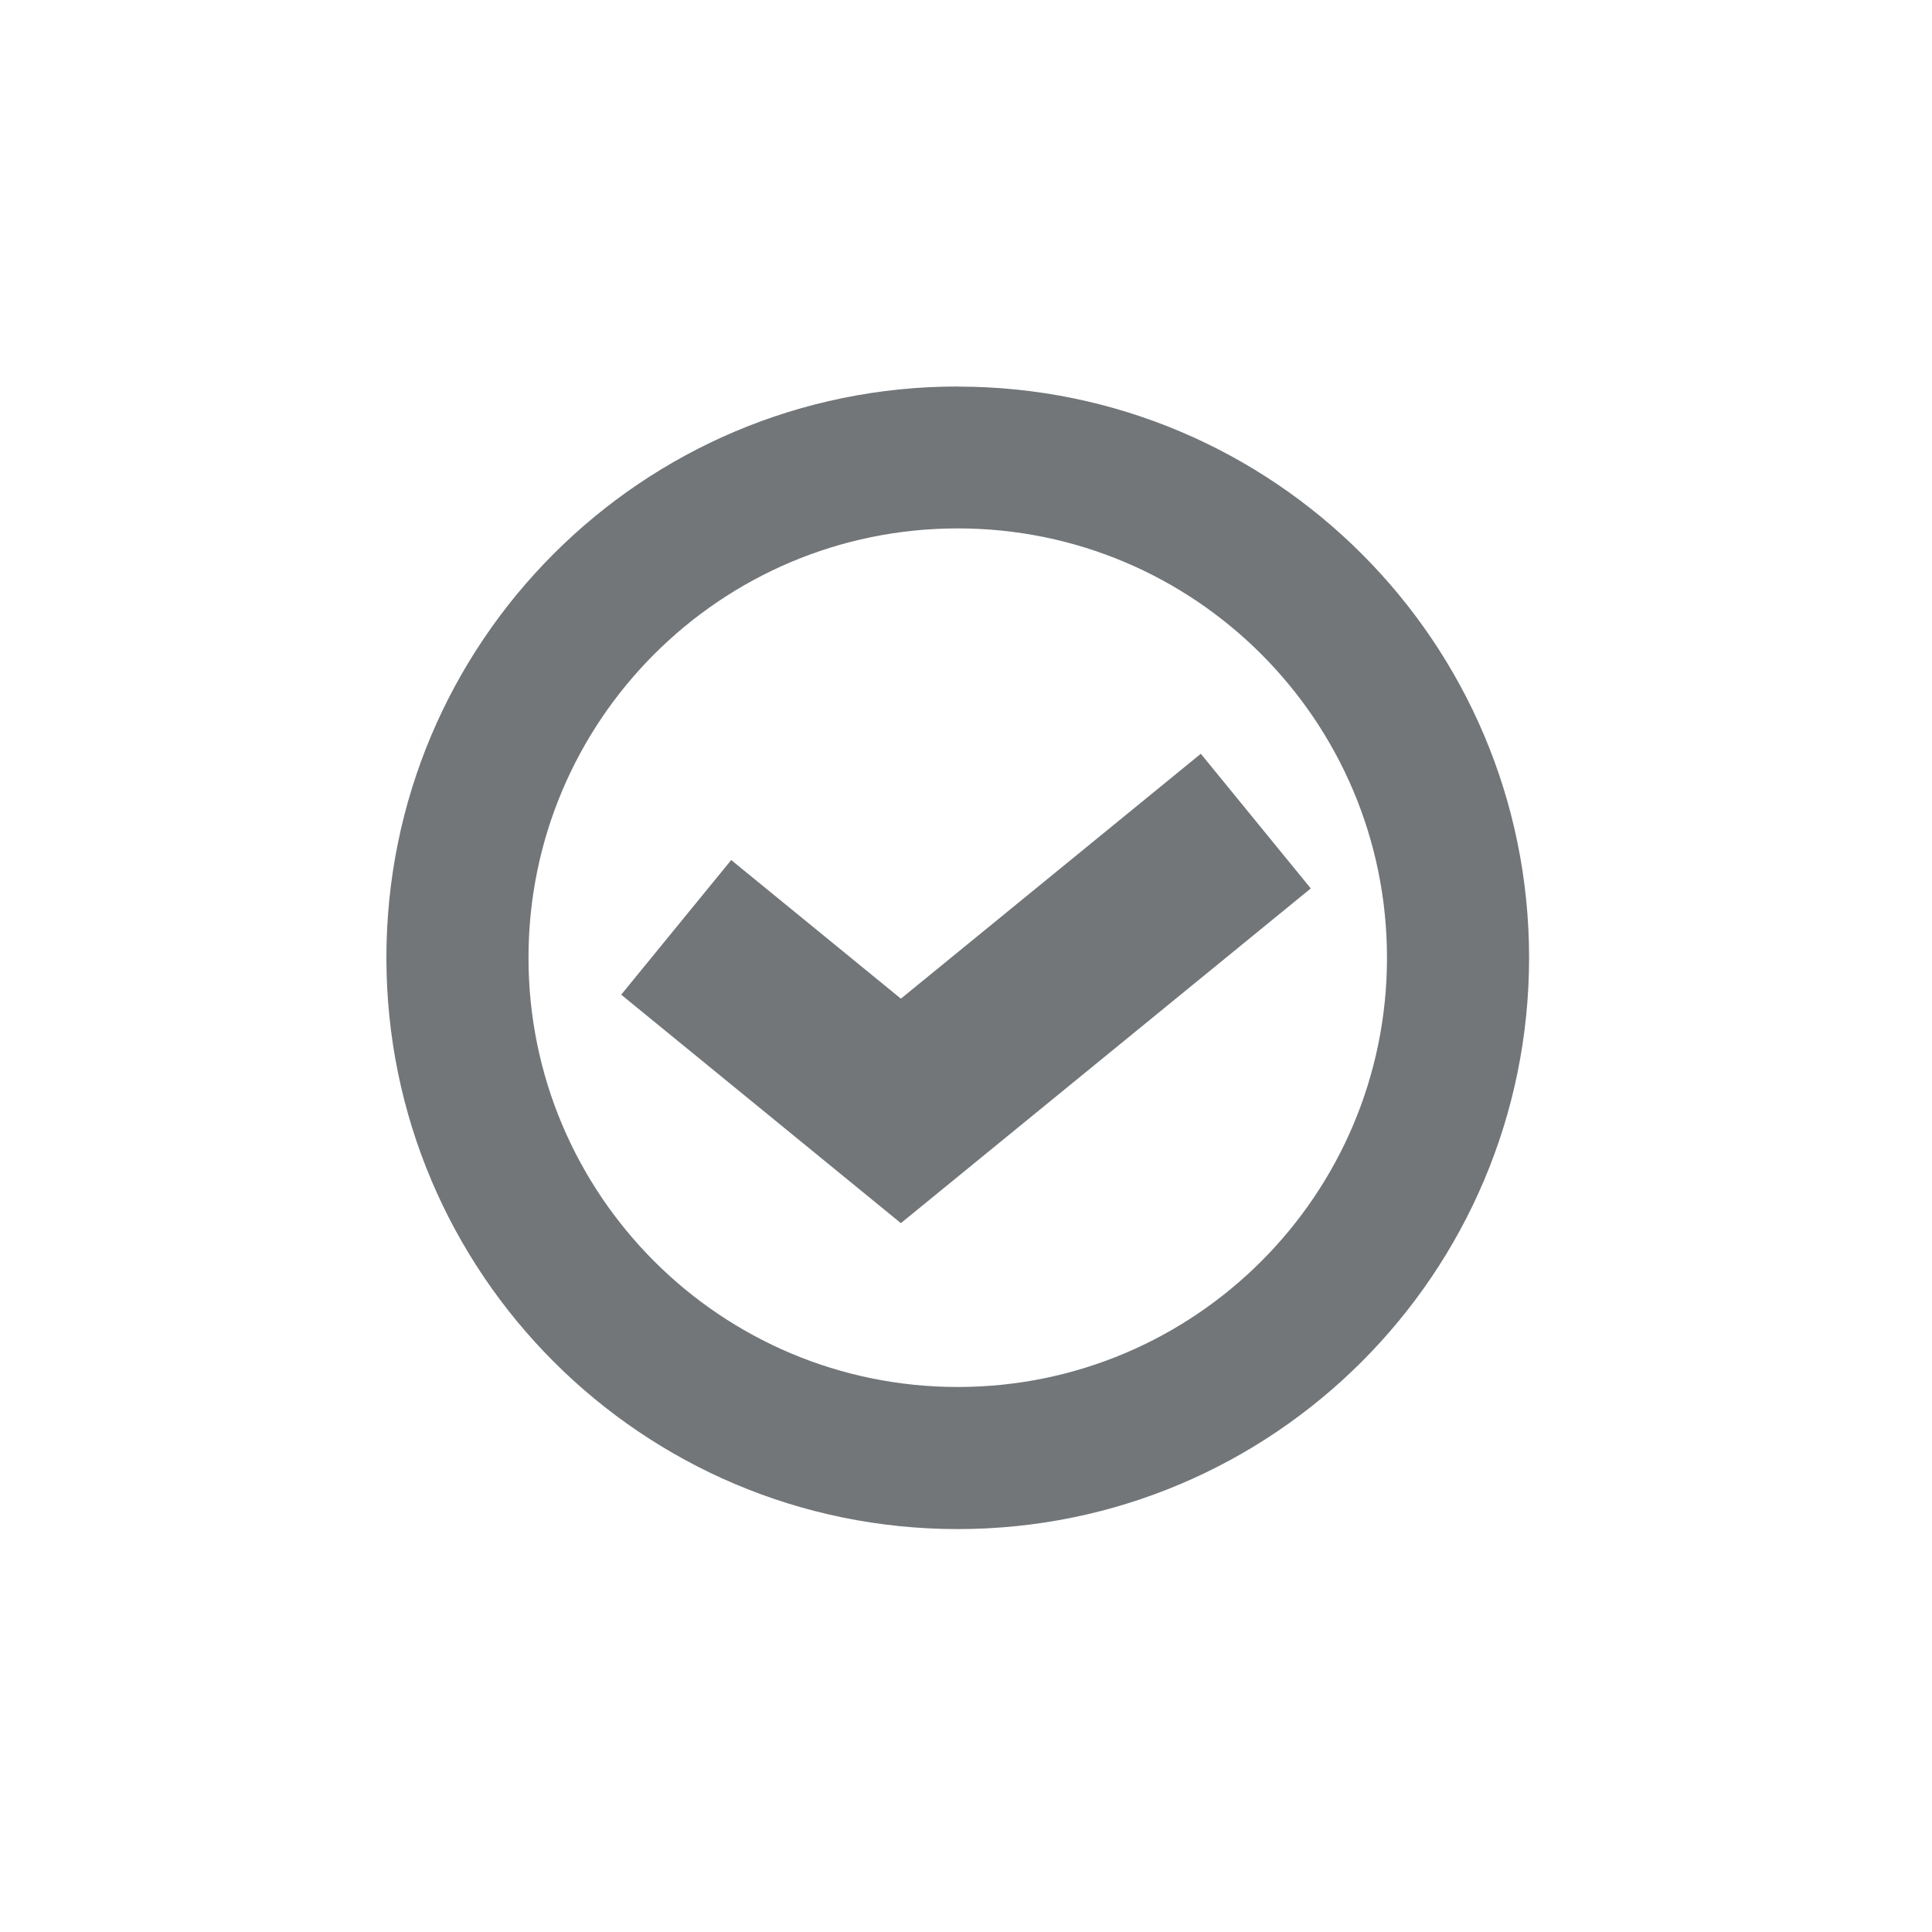 <svg xmlns="http://www.w3.org/2000/svg" width="20" height="20" viewBox="0 0 20 20">
    <g fill="none" fill-rule="evenodd">
        <g>
            <g>
                <g>
                    <path fill="#FFF" fill-opacity="0" d="M0 0H20V20H0z" transform="translate(-1638 -232) translate(1451 232) translate(187)"/>
                    <g>
                        <path fill="#727679" d="M5.915 10.358c-2.455 0-4.444-1.989-4.444-4.444 0-2.453 1.989-4.444 4.444-4.444 2.454 0 4.443 1.99 4.443 4.445s-1.99 4.443-4.443 4.443m0-10.357C2.648 0 0 2.648 0 5.914c0 3.267 2.648 5.915 5.915 5.915 3.266 0 5.914-2.649 5.914-5.915S9.18.002 5.915.002" transform="translate(-1638 -232) translate(1451 232) translate(187) translate(4 4)"/>
                        <path stroke="#727679" stroke-width="1.8" d="M3 5.6L5.326 7.5 9 4.5" transform="translate(-1638 -232) translate(1451 232) translate(187) translate(4 4)"/>
                    </g>
                </g>
            </g>
        </g>
    </g>
</svg>
